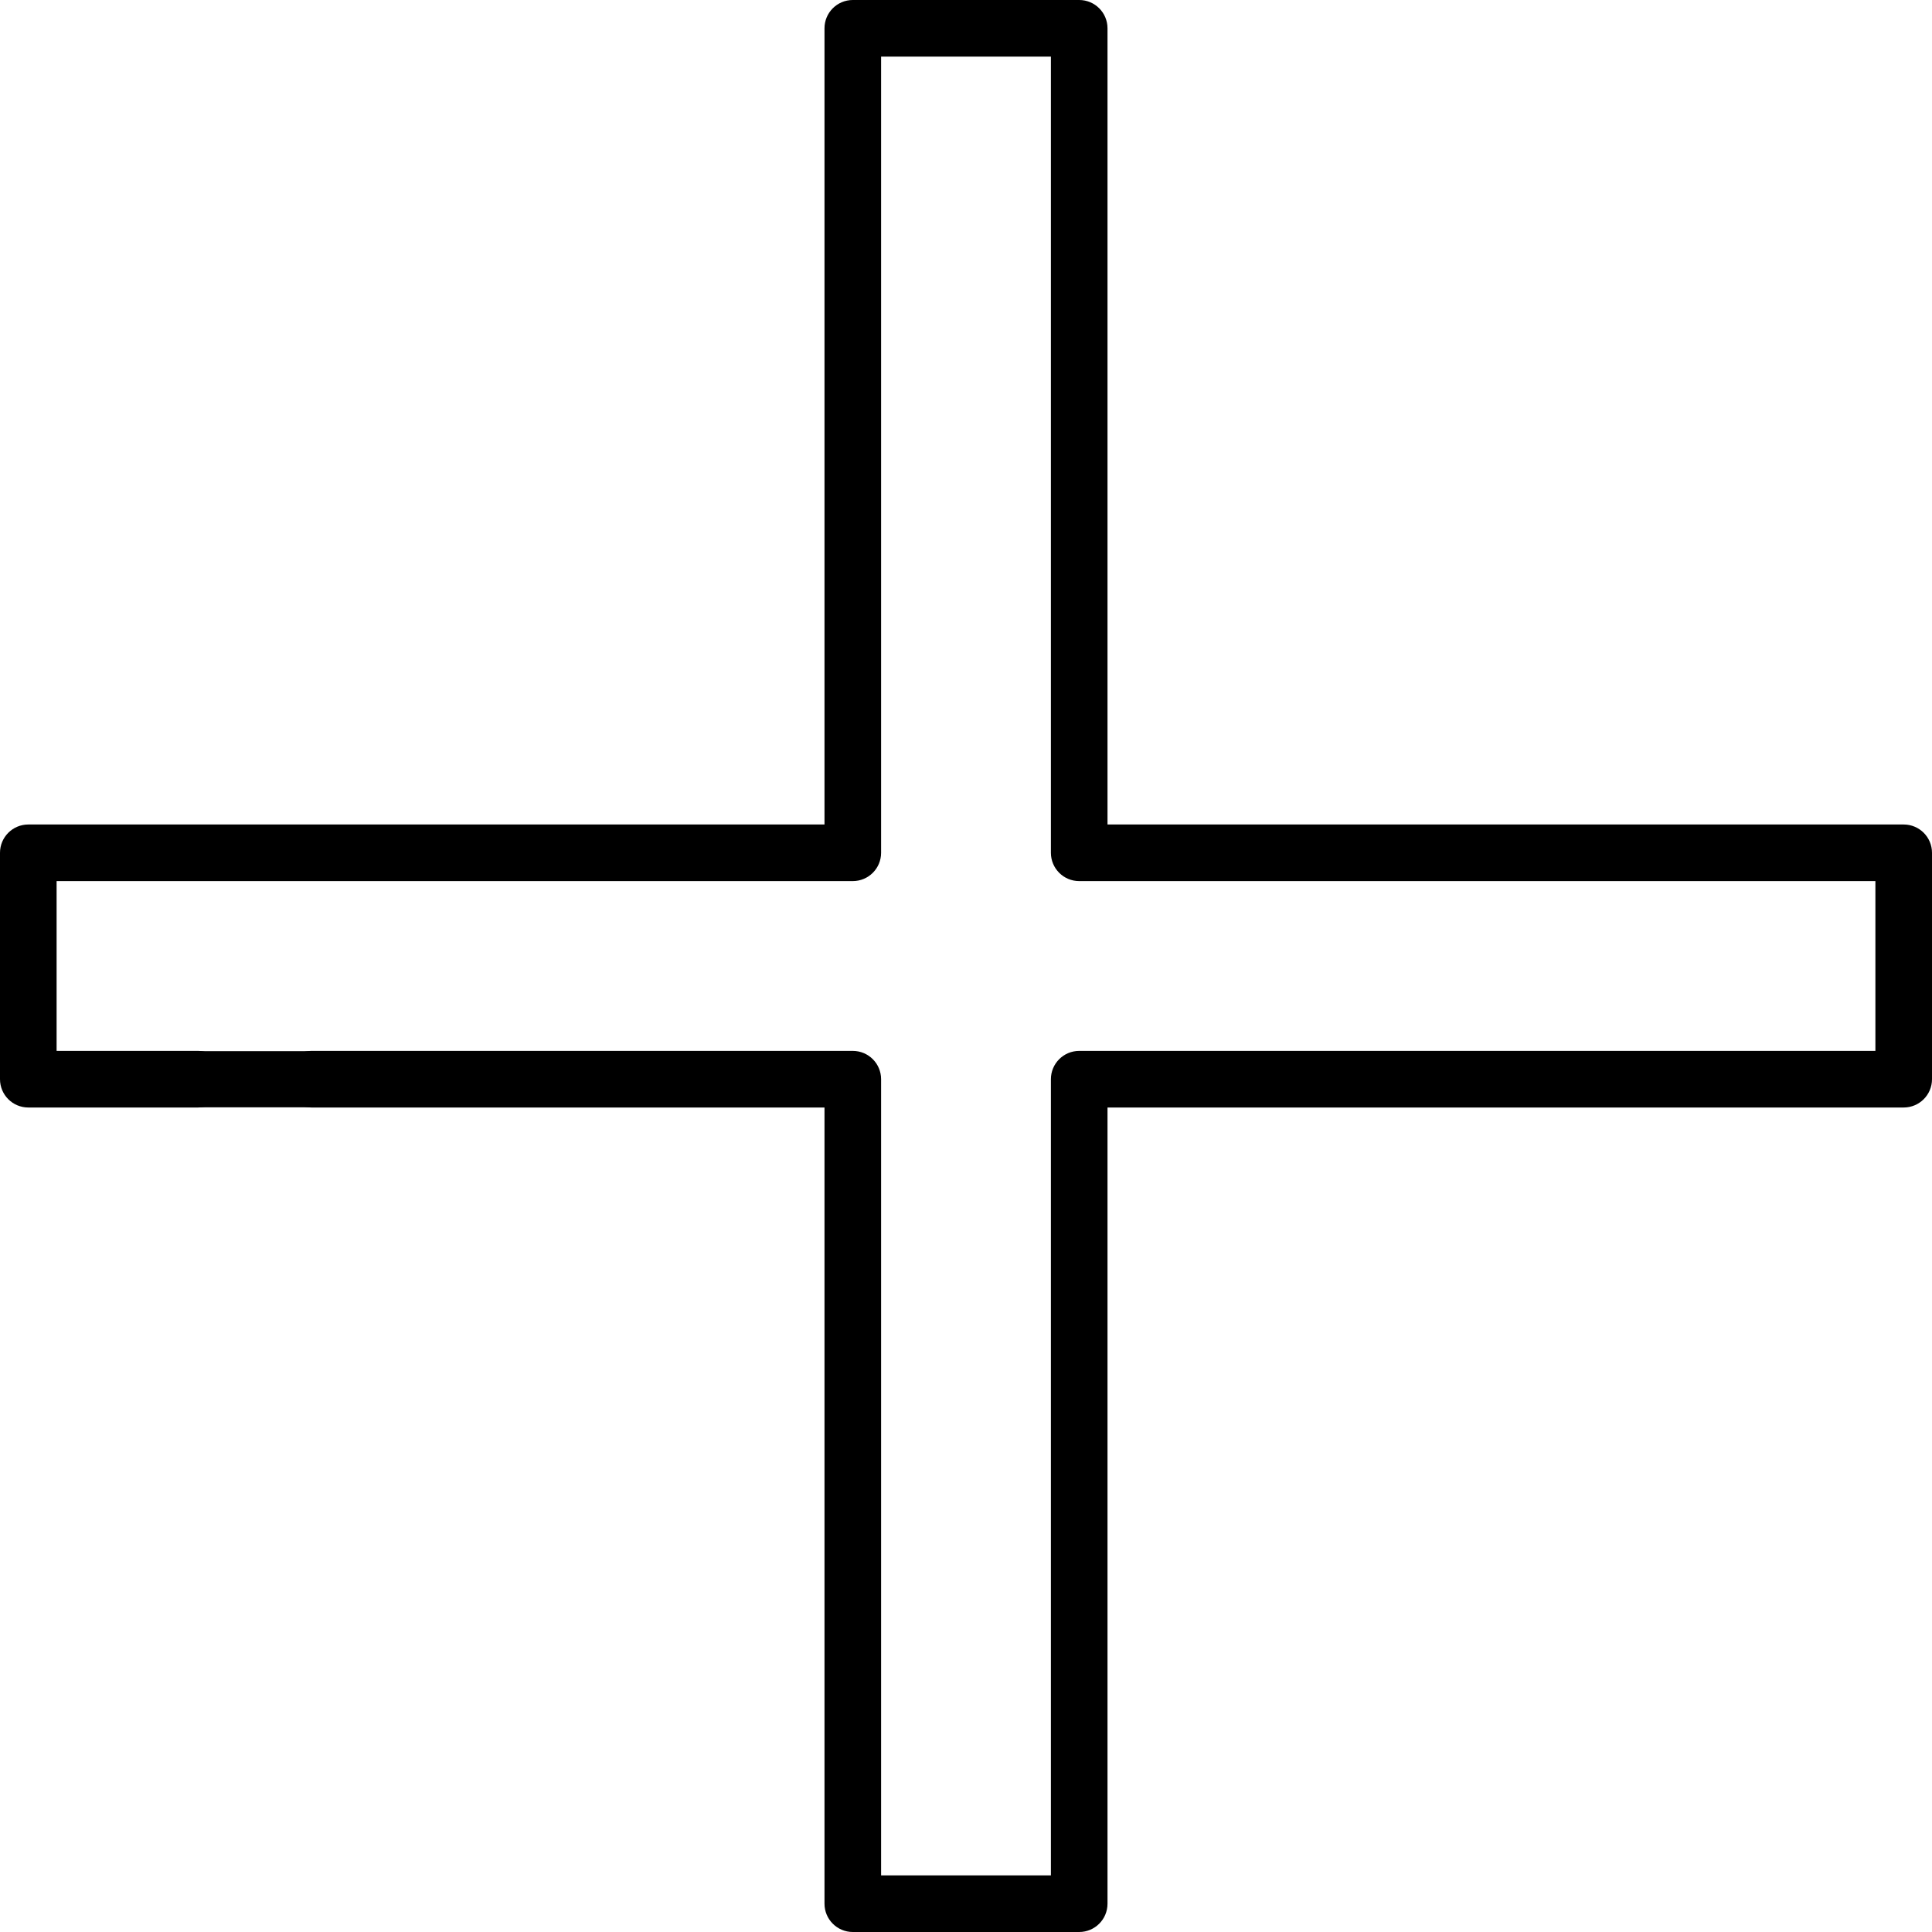 <?xml version="1.0" encoding="UTF-8" standalone="no"?>
<svg
   xmlns:dc="http://purl.org/dc/elements/1.1/"
   xmlns:cc="http://creativecommons.org/ns#"
   xmlns:rdf="http://www.w3.org/1999/02/22-rdf-syntax-ns#"
   xmlns:svg="http://www.w3.org/2000/svg"
   xmlns="http://www.w3.org/2000/svg"
   xmlns:sodipodi="http://sodipodi.sourceforge.net/DTD/sodipodi-0.dtd"
   xmlns:inkscape="http://www.inkscape.org/namespaces/inkscape"
   inkscape:version="1.0 (4035a4f, 2020-05-01)"
   sodipodi:docname="plus.svg"
   xml:space="preserve"
   style="enable-background:new 0 0 512 512;"
   viewBox="0 0 512 512"
   y="0px"
   x="0px"
   id="Capa_1"
   version="1.1"><defs
   id="defs994" /><sodipodi:namedview
   inkscape:current-layer="Capa_1"
   inkscape:window-maximized="0"
   inkscape:window-y="120"
   inkscape:window-x="474"
   inkscape:cy="254.24719"
   inkscape:cx="198.45158"
   inkscape:zoom="0.81933594"
   showgrid="false"
   id="namedview992"
   inkscape:window-height="775"
   inkscape:window-width="1422"
   inkscape:pageshadow="2"
   inkscape:pageopacity="0"
   guidetolerance="10"
   gridtolerance="10"
   objecttolerance="10"
   borderopacity="1"
   bordercolor="#666666"
   pagecolor="#ffffff" />
<g
   id="g959">
	<g
   id="g957">
		<path
   id="path955"
   d="M504.5,218.5h-211V7.5c0-4.143-3.357-7.5-7.5-7.5h-60c-4.143,0-7.5,3.357-7.5,7.5v211H7.5c-4.143,0-7.5,3.357-7.5,7.5v60    c0,4.143,3.357,7.5,7.5,7.5h45c4.143,0,7.5-3.357,7.5-7.5s-3.357-7.5-7.5-7.5H15v-45h211c4.143,0,7.5-3.357,7.5-7.5V15h45v211    c0,4.143,3.357,7.5,7.5,7.5h211v45H286c-4.143,0-7.5,3.357-7.5,7.5v211h-45V286c0-4.143-3.357-7.5-7.5-7.5H82.5    c-4.143,0-7.5,3.357-7.5,7.5s3.357,7.5,7.5,7.5h136v211c0,4.143,3.357,7.5,7.5,7.5h60c4.143,0,7.5-3.357,7.5-7.5v-211h211    c4.143,0,7.5-3.357,7.5-7.5v-60C512,221.857,508.643,218.5,504.5,218.5z" />
	</g>
</g>
<g
   id="g961">
</g>
<g
   id="g963">
</g>
<g
   id="g965">
</g>
<g
   id="g967">
</g>
<g
   id="g969">
</g>
<g
   id="g971">
</g>
<g
   id="g973">
</g>
<g
   id="g975">
</g>
<g
   id="g977">
</g>
<g
   id="g979">
</g>
<g
   id="g981">
</g>
<g
   id="g983">
</g>
<g
   id="g985">
</g>
<g
   id="g987">
</g>
<g
   id="g989">
</g>
<rect
   y="278.568"
   x="37.96"
   height="14.884"
   width="64.563"
   id="rect998"
   style="fill:#000000;fill-opacity:1;stroke-width:0" /></svg>
